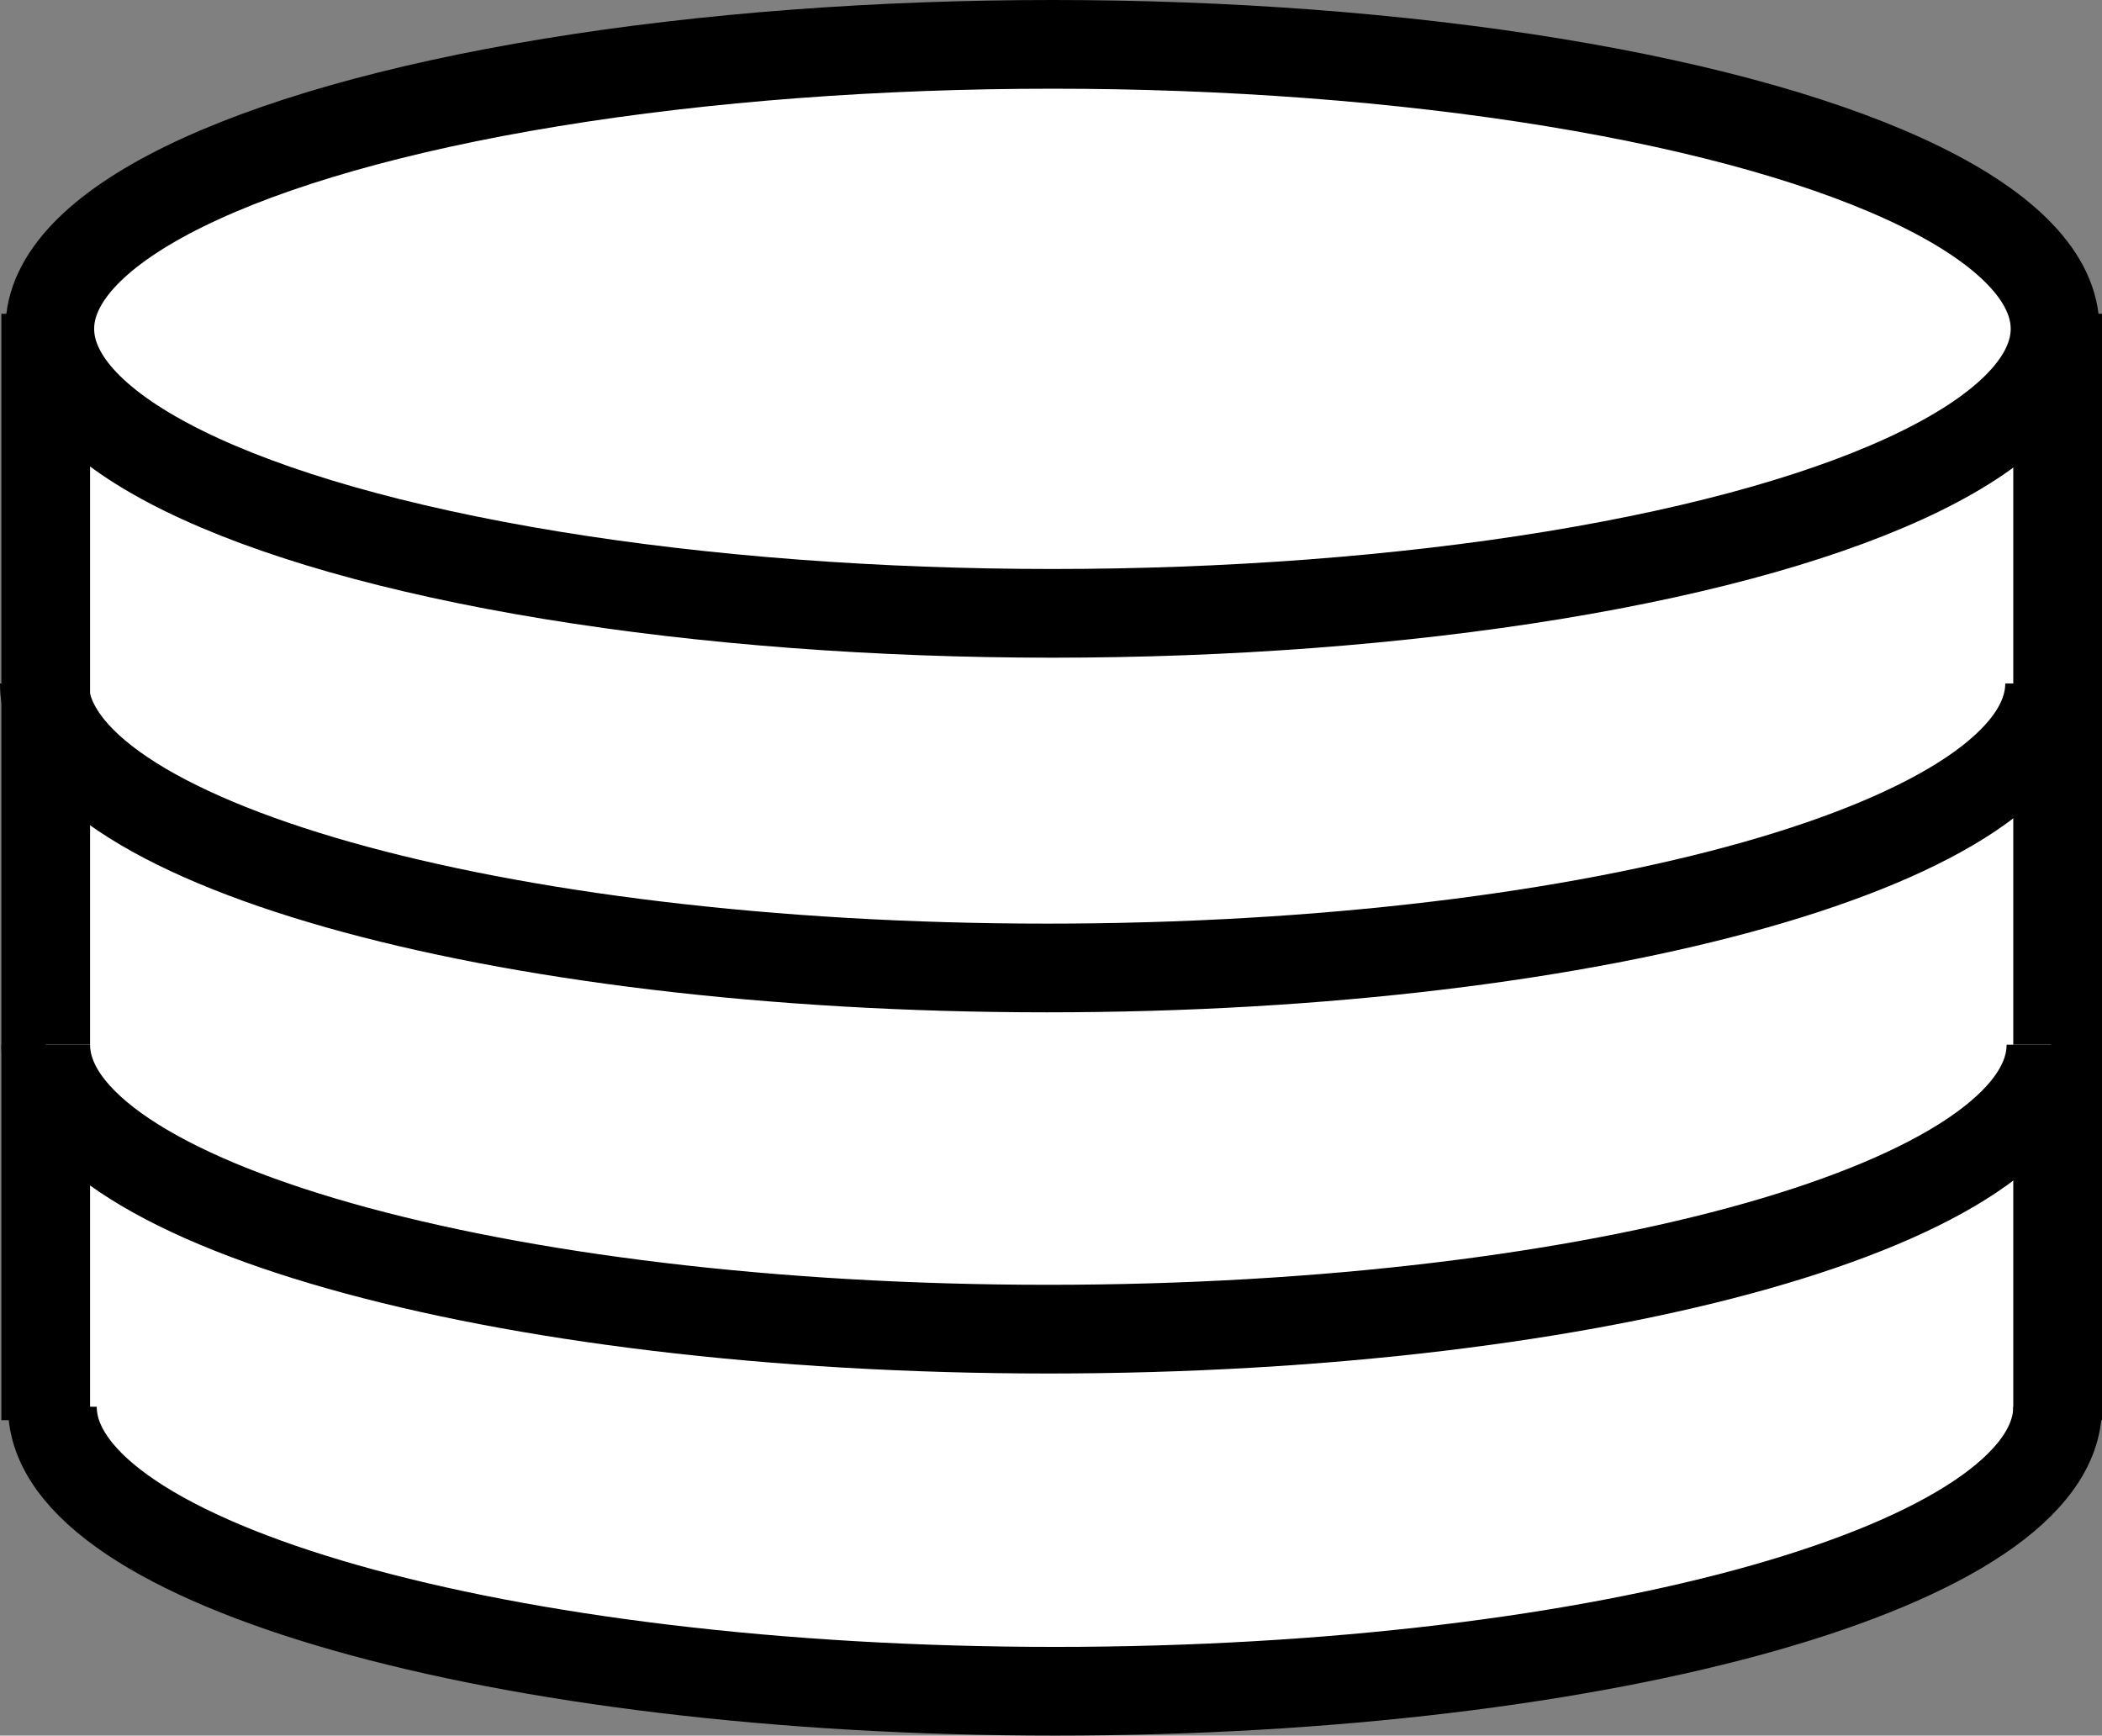 <?xml version="1.0" encoding="UTF-8" standalone="no"?>
<!-- Created with Inkscape (http://www.inkscape.org/) -->

<svg
   xmlns:dc="http://purl.org/dc/elements/1.1/"
   xmlns:cc="http://creativecommons.org/ns#"
   xmlns:rdf="http://www.w3.org/1999/02/22-rdf-syntax-ns#"
   xmlns:svg="http://www.w3.org/2000/svg"
   xmlns="http://www.w3.org/2000/svg"
   xmlns:sodipodi="http://sodipodi.sourceforge.net/DTD/sodipodi-0.dtd"
   xmlns:inkscape="http://www.inkscape.org/namespaces/inkscape"
   width="165.857mm"
   height="136.966mm"
   viewBox="0 0 165.857 136.966"
   version="1.1"
   id="svg8"
   inkscape:version="0.92.4 (33fec40, 2019-01-16)"
   sodipodi:docname="database.svg">
  <rect x="0" y="0" width="165.857" height="136.966" fill="#808080" stroke="none"/>
  <defs
     id="defs2">
    <inkscape:perspective
       sodipodi:type="inkscape:persp3d"
       inkscape:vp_x="0 : 148.5 : 1"
       inkscape:vp_y="0 : 1000 : 0"
       inkscape:vp_z="210.00001 : 148.5 : 1"
       inkscape:persp3d-origin="105 : 99.000002 : 1"
       id="perspective815" />
  </defs>
  <sodipodi:namedview
     id="base"
     pagecolor="#ffffff"
     bordercolor="#666666"
     borderopacity="1.0"
     inkscape:pageopacity="0.0"
     inkscape:pageshadow="2"
     inkscape:zoom="0.98994949"
     inkscape:cx="196.11048"
     inkscape:cy="129.83914"
     inkscape:document-units="mm"
     inkscape:current-layer="layer1"
     showgrid="true"
     inkscape:window-width="1920"
     inkscape:window-height="1025"
     inkscape:window-x="0"
     inkscape:window-y="27"
     inkscape:window-maximized="1"
     fit-margin-top="0"
     fit-margin-left="0"
     fit-margin-right="0"
     fit-margin-bottom="0">
    <inkscape:grid
       type="xygrid"
       id="grid847"
       originx="-28.143"
       originy="-139.149" />
  </sodipodi:namedview>
  <g
     inkscape:label="Layer 1"
     inkscape:groupmode="layer"
     id="layer1"
     transform="translate(-28.143,-20.885)">
    <rect
       style="opacity:1;fill:#ffffff;fill-opacity:1;stroke:none;stroke-width:7;stroke-linecap:butt;stroke-miterlimit:4;stroke-dasharray:none;stroke-opacity:1"
       id="rect820"
       width="158.75"
       height="84.667"
       x="31.75"
       y="48.292" />
    <path
       style="opacity:1;fill:#ffffff;fill-opacity:1;stroke:#000000;stroke-width:7;stroke-linecap:butt;stroke-miterlimit:4;stroke-dasharray:none;stroke-opacity:1"
       d="m 190.5,131.9 c 0,12.399 -35.42,22.451 -79.112,22.451 -43.692,0 -79.112,-10.051 -79.112,-22.451"
       id="path845-3-7-5"
       inkscape:connector-curvature="0"
       sodipodi:nodetypes="csc" />
    <path
       style="opacity:1;fill:#ffffff;fill-opacity:1;stroke:#000000;stroke-width:7;stroke-linecap:butt;stroke-miterlimit:4;stroke-dasharray:none;stroke-opacity:1"
       d="m 189.866,74.822 c 0,12.399 -35.42,22.451 -79.112,22.451 -43.692,0 -79.112,-10.051 -79.112,-22.451"
       id="path845-3"
       inkscape:connector-curvature="0"
       sodipodi:nodetypes="csc" />
    <ellipse
       style="opacity:1;fill:#ffffff;fill-opacity:1;stroke:#000000;stroke-width:7;stroke-linecap:butt;stroke-miterlimit:4;stroke-dasharray:none;stroke-opacity:1"
       id="path845"
       cx="111.184"
       cy="46.836"
       rx="79.112"
       ry="22.451" />
    <path
       style="fill:none;stroke:#000000;stroke-width:7;stroke-linecap:butt;stroke-linejoin:miter;stroke-miterlimit:4;stroke-dasharray:none;stroke-opacity:1"
       d="M 31.75,132.958 V 45.646"
       id="path880"
       inkscape:connector-curvature="0"
       sodipodi:nodetypes="cc" />
    <path
       style="fill:none;stroke:#000000;stroke-width:7;stroke-linecap:butt;stroke-linejoin:miter;stroke-miterlimit:4;stroke-dasharray:none;stroke-opacity:1"
       d="m 190.5,132.958 v -87.312 0"
       id="path882"
       inkscape:connector-curvature="0"
       sodipodi:nodetypes="ccc" />
    <path
       style="opacity:1;fill:#ffffff;fill-opacity:1;stroke:#000000;stroke-width:7;stroke-linecap:butt;stroke-miterlimit:4;stroke-dasharray:none;stroke-opacity:1"
       d="m 189.974,103.325 c 0,12.399 -35.42,22.451 -79.112,22.451 -43.692,0 -79.112,-10.051 -79.112,-22.451"
       id="path845-3-7"
       inkscape:connector-curvature="0"
       sodipodi:nodetypes="csc" />
  </g>
</svg>
